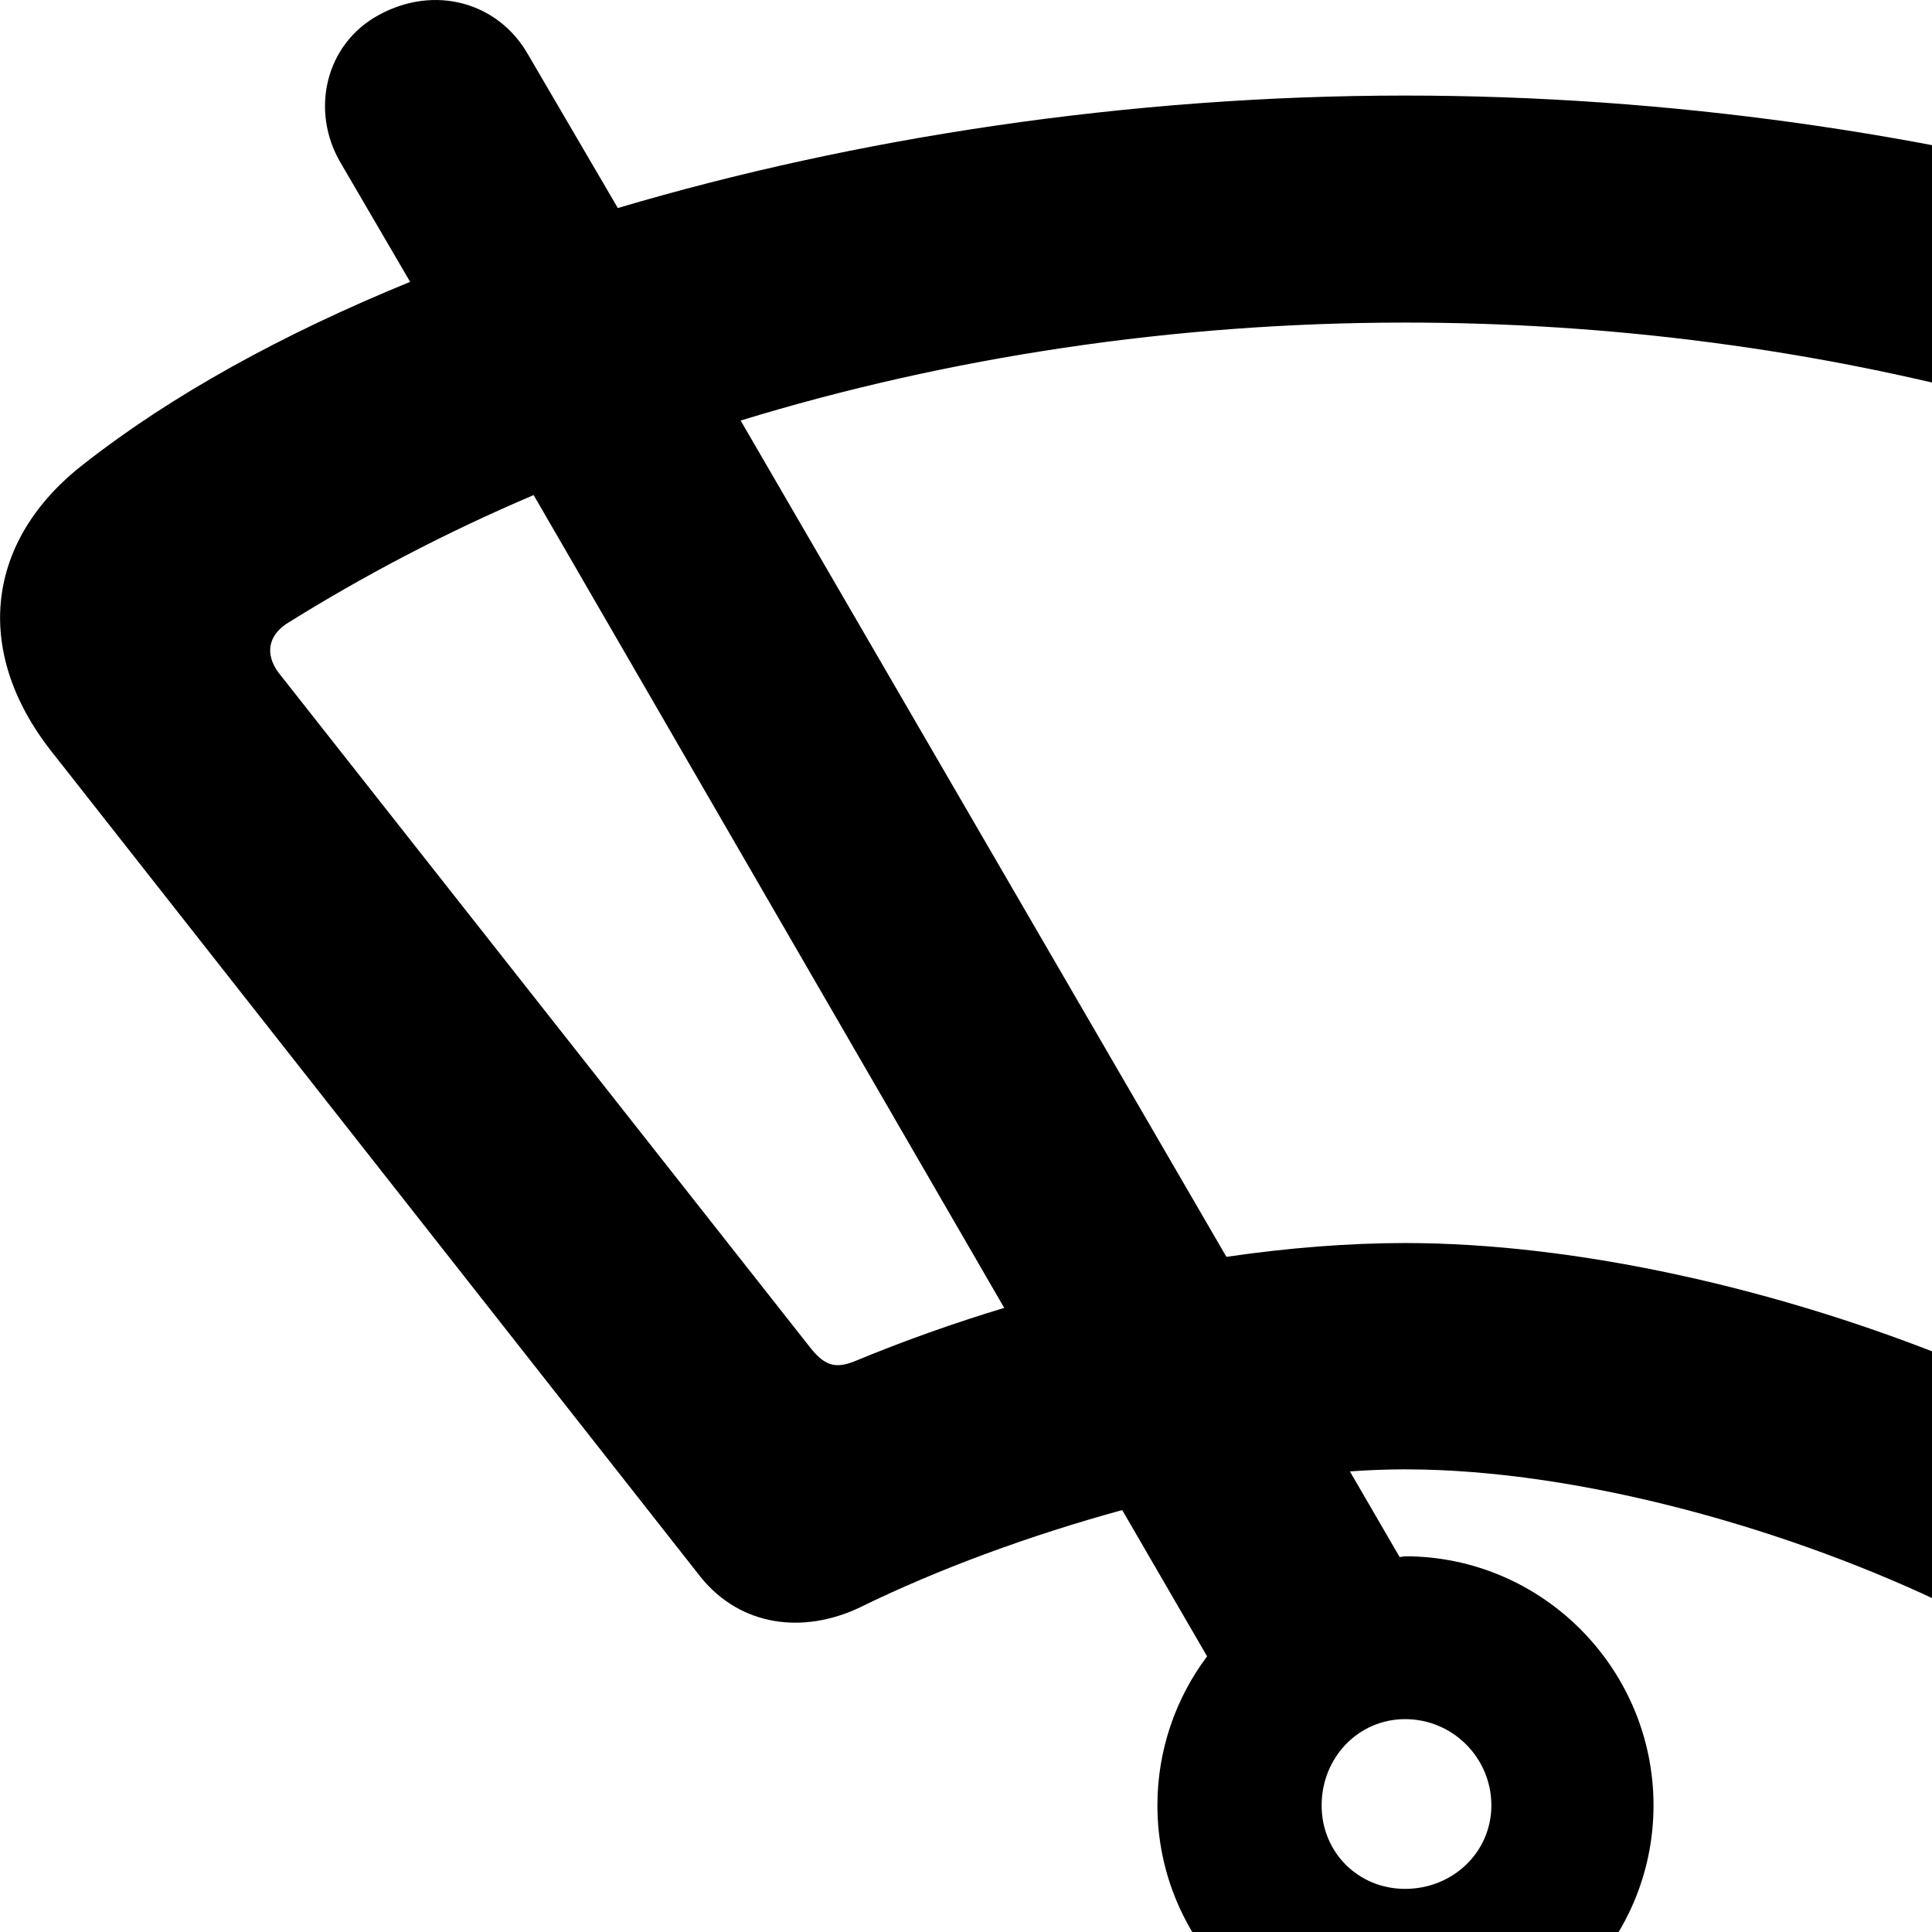 <svg xmlns="http://www.w3.org/2000/svg" viewBox="0 0 28 28" width="28" height="28">
  <path d="M20.364 21.295C22.924 21.295 26.004 22.185 28.284 23.295C29.104 23.685 30.004 23.575 30.584 22.855L40.004 10.875C41.134 9.425 40.944 7.825 39.524 6.725C35.534 3.605 28.034 1.385 20.364 1.385C16.364 1.385 12.394 1.995 8.954 3.015L7.644 0.775C7.214 0.035 6.304 -0.225 5.494 0.215C4.714 0.635 4.494 1.605 4.934 2.355L5.944 4.085C4.084 4.845 2.474 5.735 1.214 6.725C-0.206 7.825 -0.396 9.425 0.734 10.875L10.154 22.855C10.734 23.575 11.644 23.685 12.464 23.295C13.584 22.745 14.914 22.255 16.264 21.885L17.494 24.005C17.044 24.605 16.774 25.355 16.774 26.165C16.774 28.145 18.384 29.755 20.364 29.755C22.354 29.755 23.964 28.145 23.964 26.165C23.964 24.185 22.354 22.555 20.364 22.555C20.344 22.555 20.314 22.565 20.284 22.565L19.564 21.325C19.834 21.305 20.104 21.295 20.364 21.295ZM20.364 18.015C19.544 18.015 18.664 18.085 17.774 18.215L10.734 6.095C13.734 5.175 17.024 4.675 20.364 4.675C26.394 4.675 32.184 6.265 36.594 9.045C36.874 9.225 36.894 9.465 36.704 9.745L28.994 19.535C28.794 19.805 28.624 19.845 28.354 19.725C25.774 18.675 22.844 18.015 20.364 18.015ZM11.754 19.545L4.034 9.745C3.844 9.485 3.884 9.225 4.144 9.045C5.264 8.345 6.464 7.715 7.734 7.175L14.554 18.955C13.824 19.175 13.094 19.435 12.394 19.725C12.124 19.835 11.964 19.805 11.754 19.545ZM20.364 27.375C19.684 27.375 19.154 26.845 19.154 26.165C19.154 25.475 19.684 24.915 20.364 24.915C21.054 24.915 21.614 25.475 21.614 26.165C21.614 26.845 21.054 27.375 20.364 27.375Z" />
</svg>